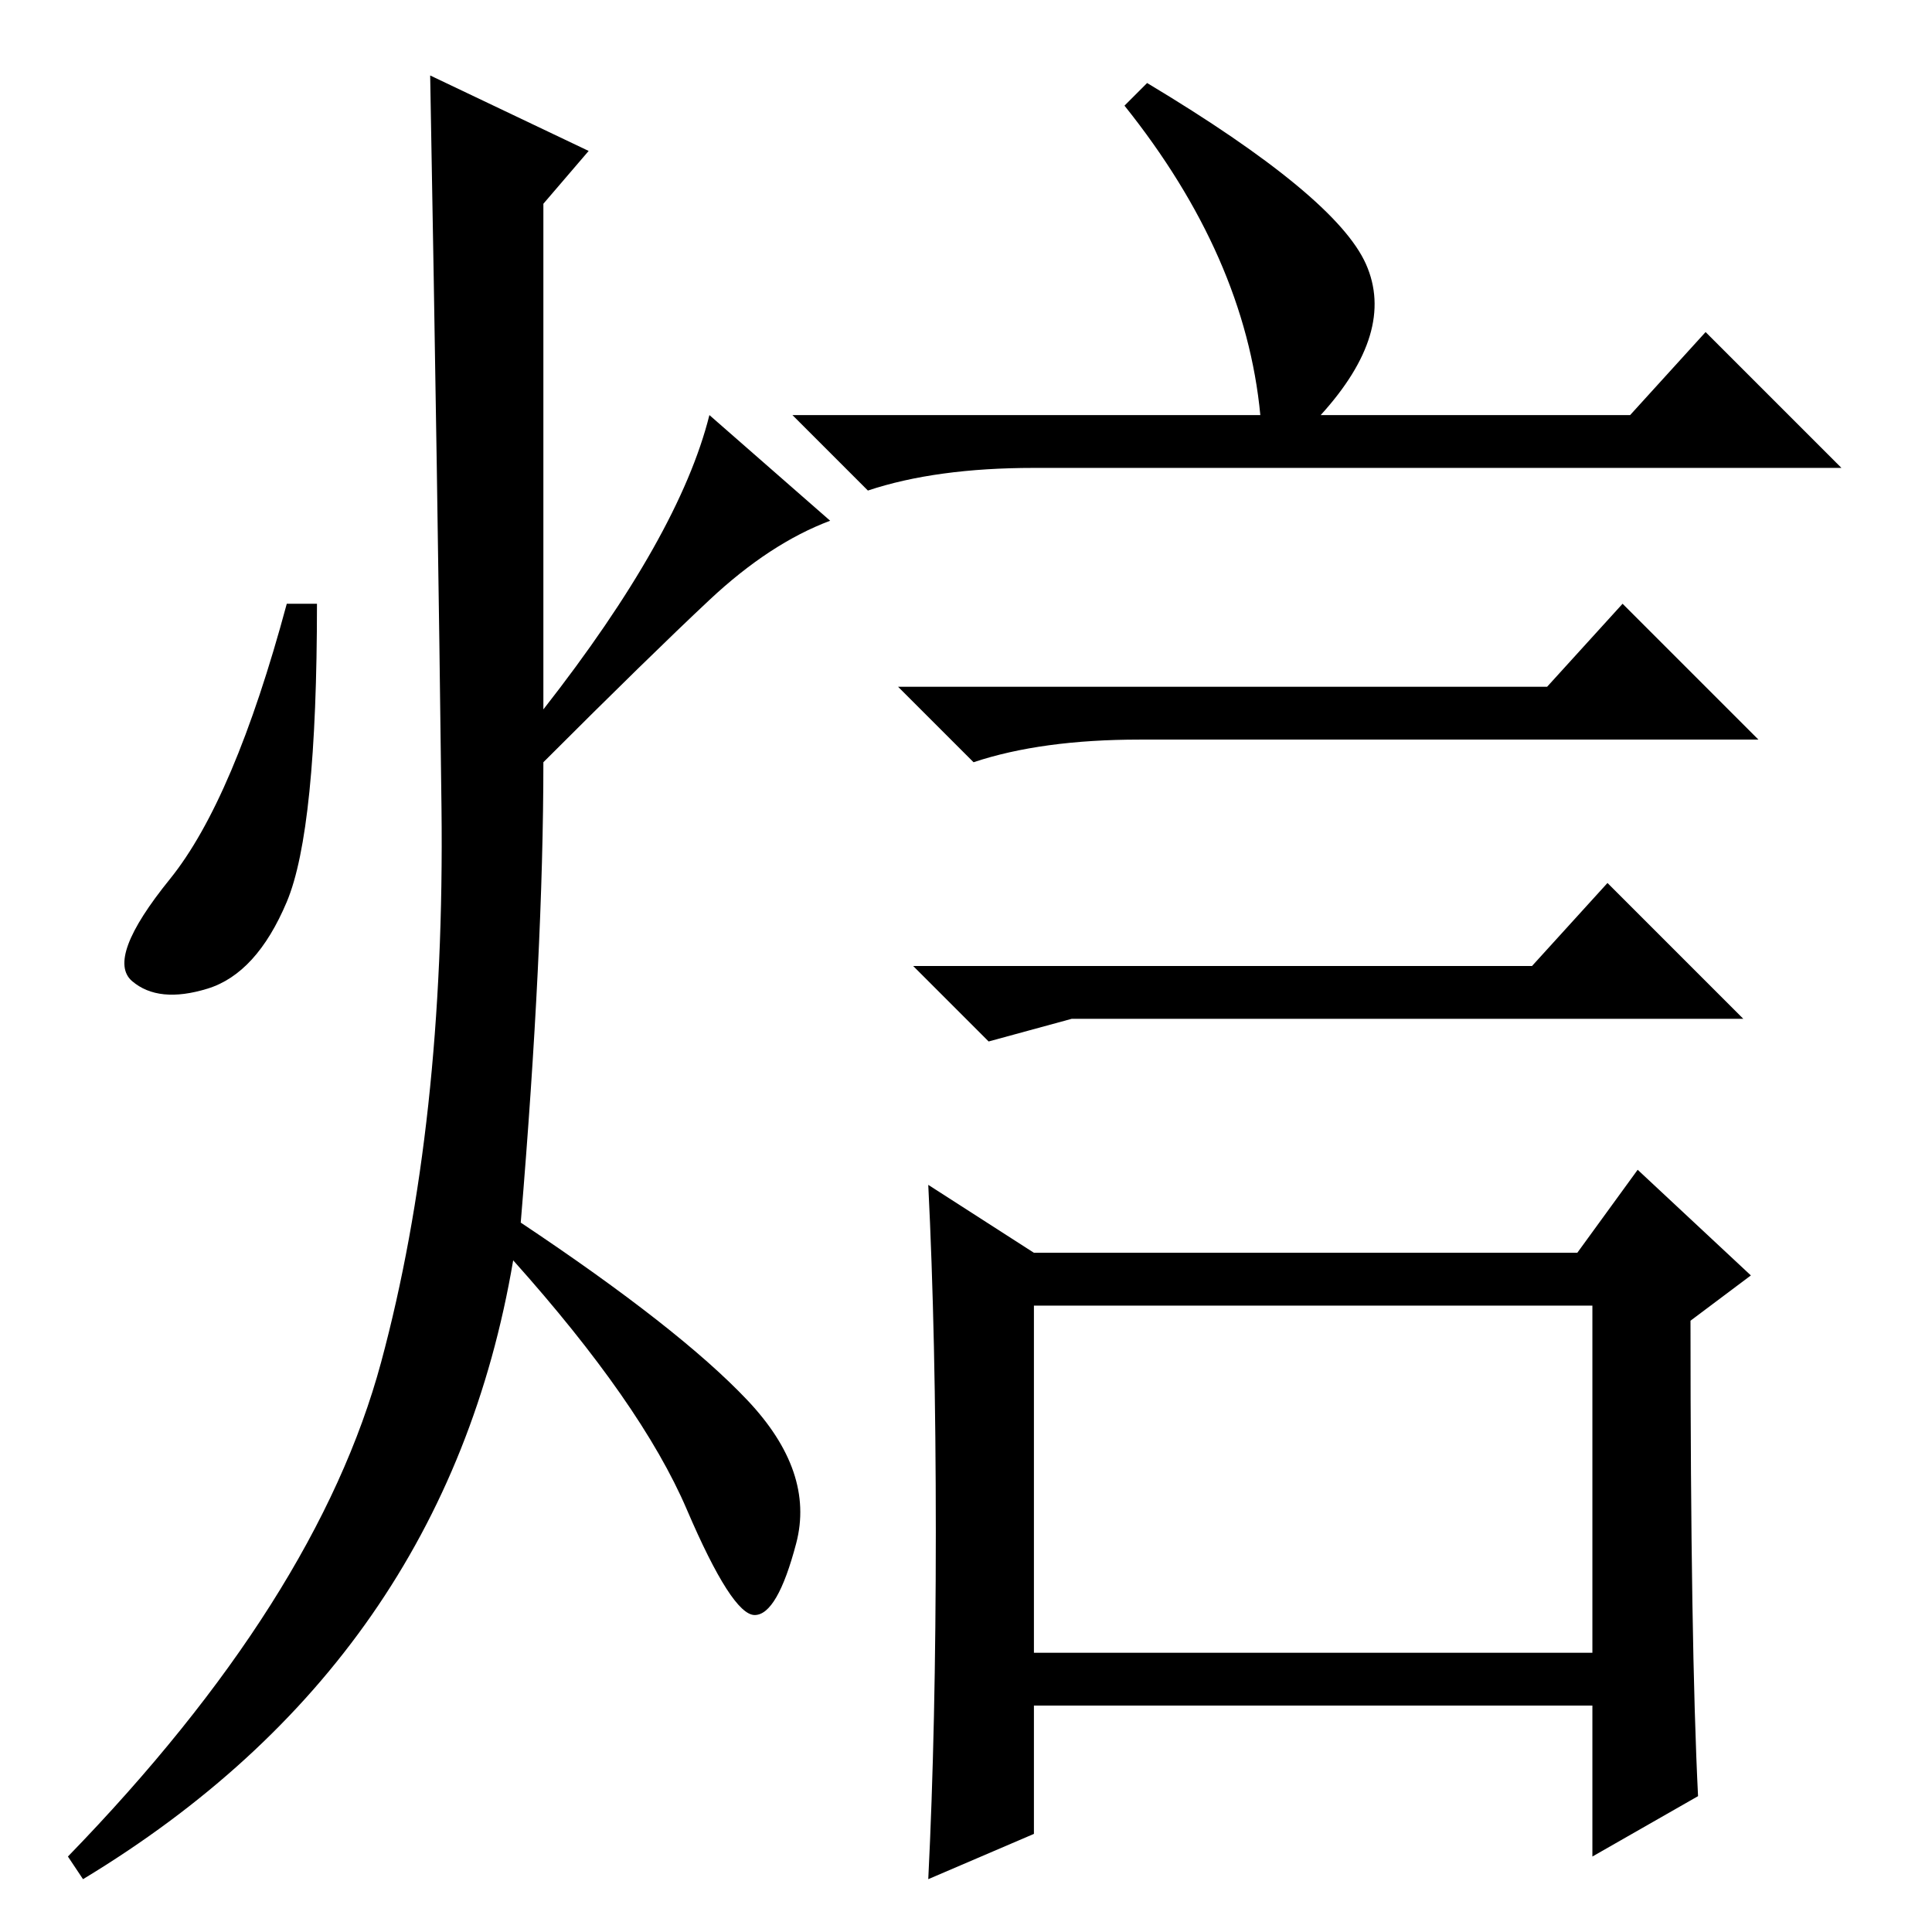 <?xml version="1.0" standalone="no"?>
<!DOCTYPE svg PUBLIC "-//W3C//DTD SVG 1.1//EN" "http://www.w3.org/Graphics/SVG/1.1/DTD/svg11.dtd" >
<svg xmlns="http://www.w3.org/2000/svg" xmlns:xlink="http://www.w3.org/1999/xlink" version="1.1" viewBox="0 -36 256 256">
  <g transform="matrix(1 0 0 -1 0 220)">
   <path fill="currentColor"
d="M137 37h74v46h-74v-46zM205 165l10 11l18 -18h-73h-9q-13 0 -22 -3l-10 10h86zM203 128l10 11l18 -18h-71h-18l-11 -3l-10 10h82zM124 53q0 26 -1 46l14 -9h72l8 11l15 -14l-8 -6q0 -43 1 -63l-14 -8v20h-74v-17l-14 -6q1 20 1 46zM152 245q25 -15 29 -24t-6 -20h41
l10 11l18 -18h-107q-13 0 -22 -3l-10 10h62q-2 21 -18 41zM78 236l-6 -7v-67q18 23 22 39l16 -14q-8 -3 -16 -10.5t-22 -21.5q0 -25 -3 -61q21 -14 30 -23.5t6.5 -19t-5.5 -9.5t-9 14t-23 33q-9 -53 -57 -82l-2 3q33 34 41.5 65.5t8 73.5t-1.5 97zM38 136.5
q-4 -9.5 -10.5 -11.5t-10 1t5 13.5t15.5 36.5h4q0 -30 -4 -39.5z" />
  </g>

</svg>
